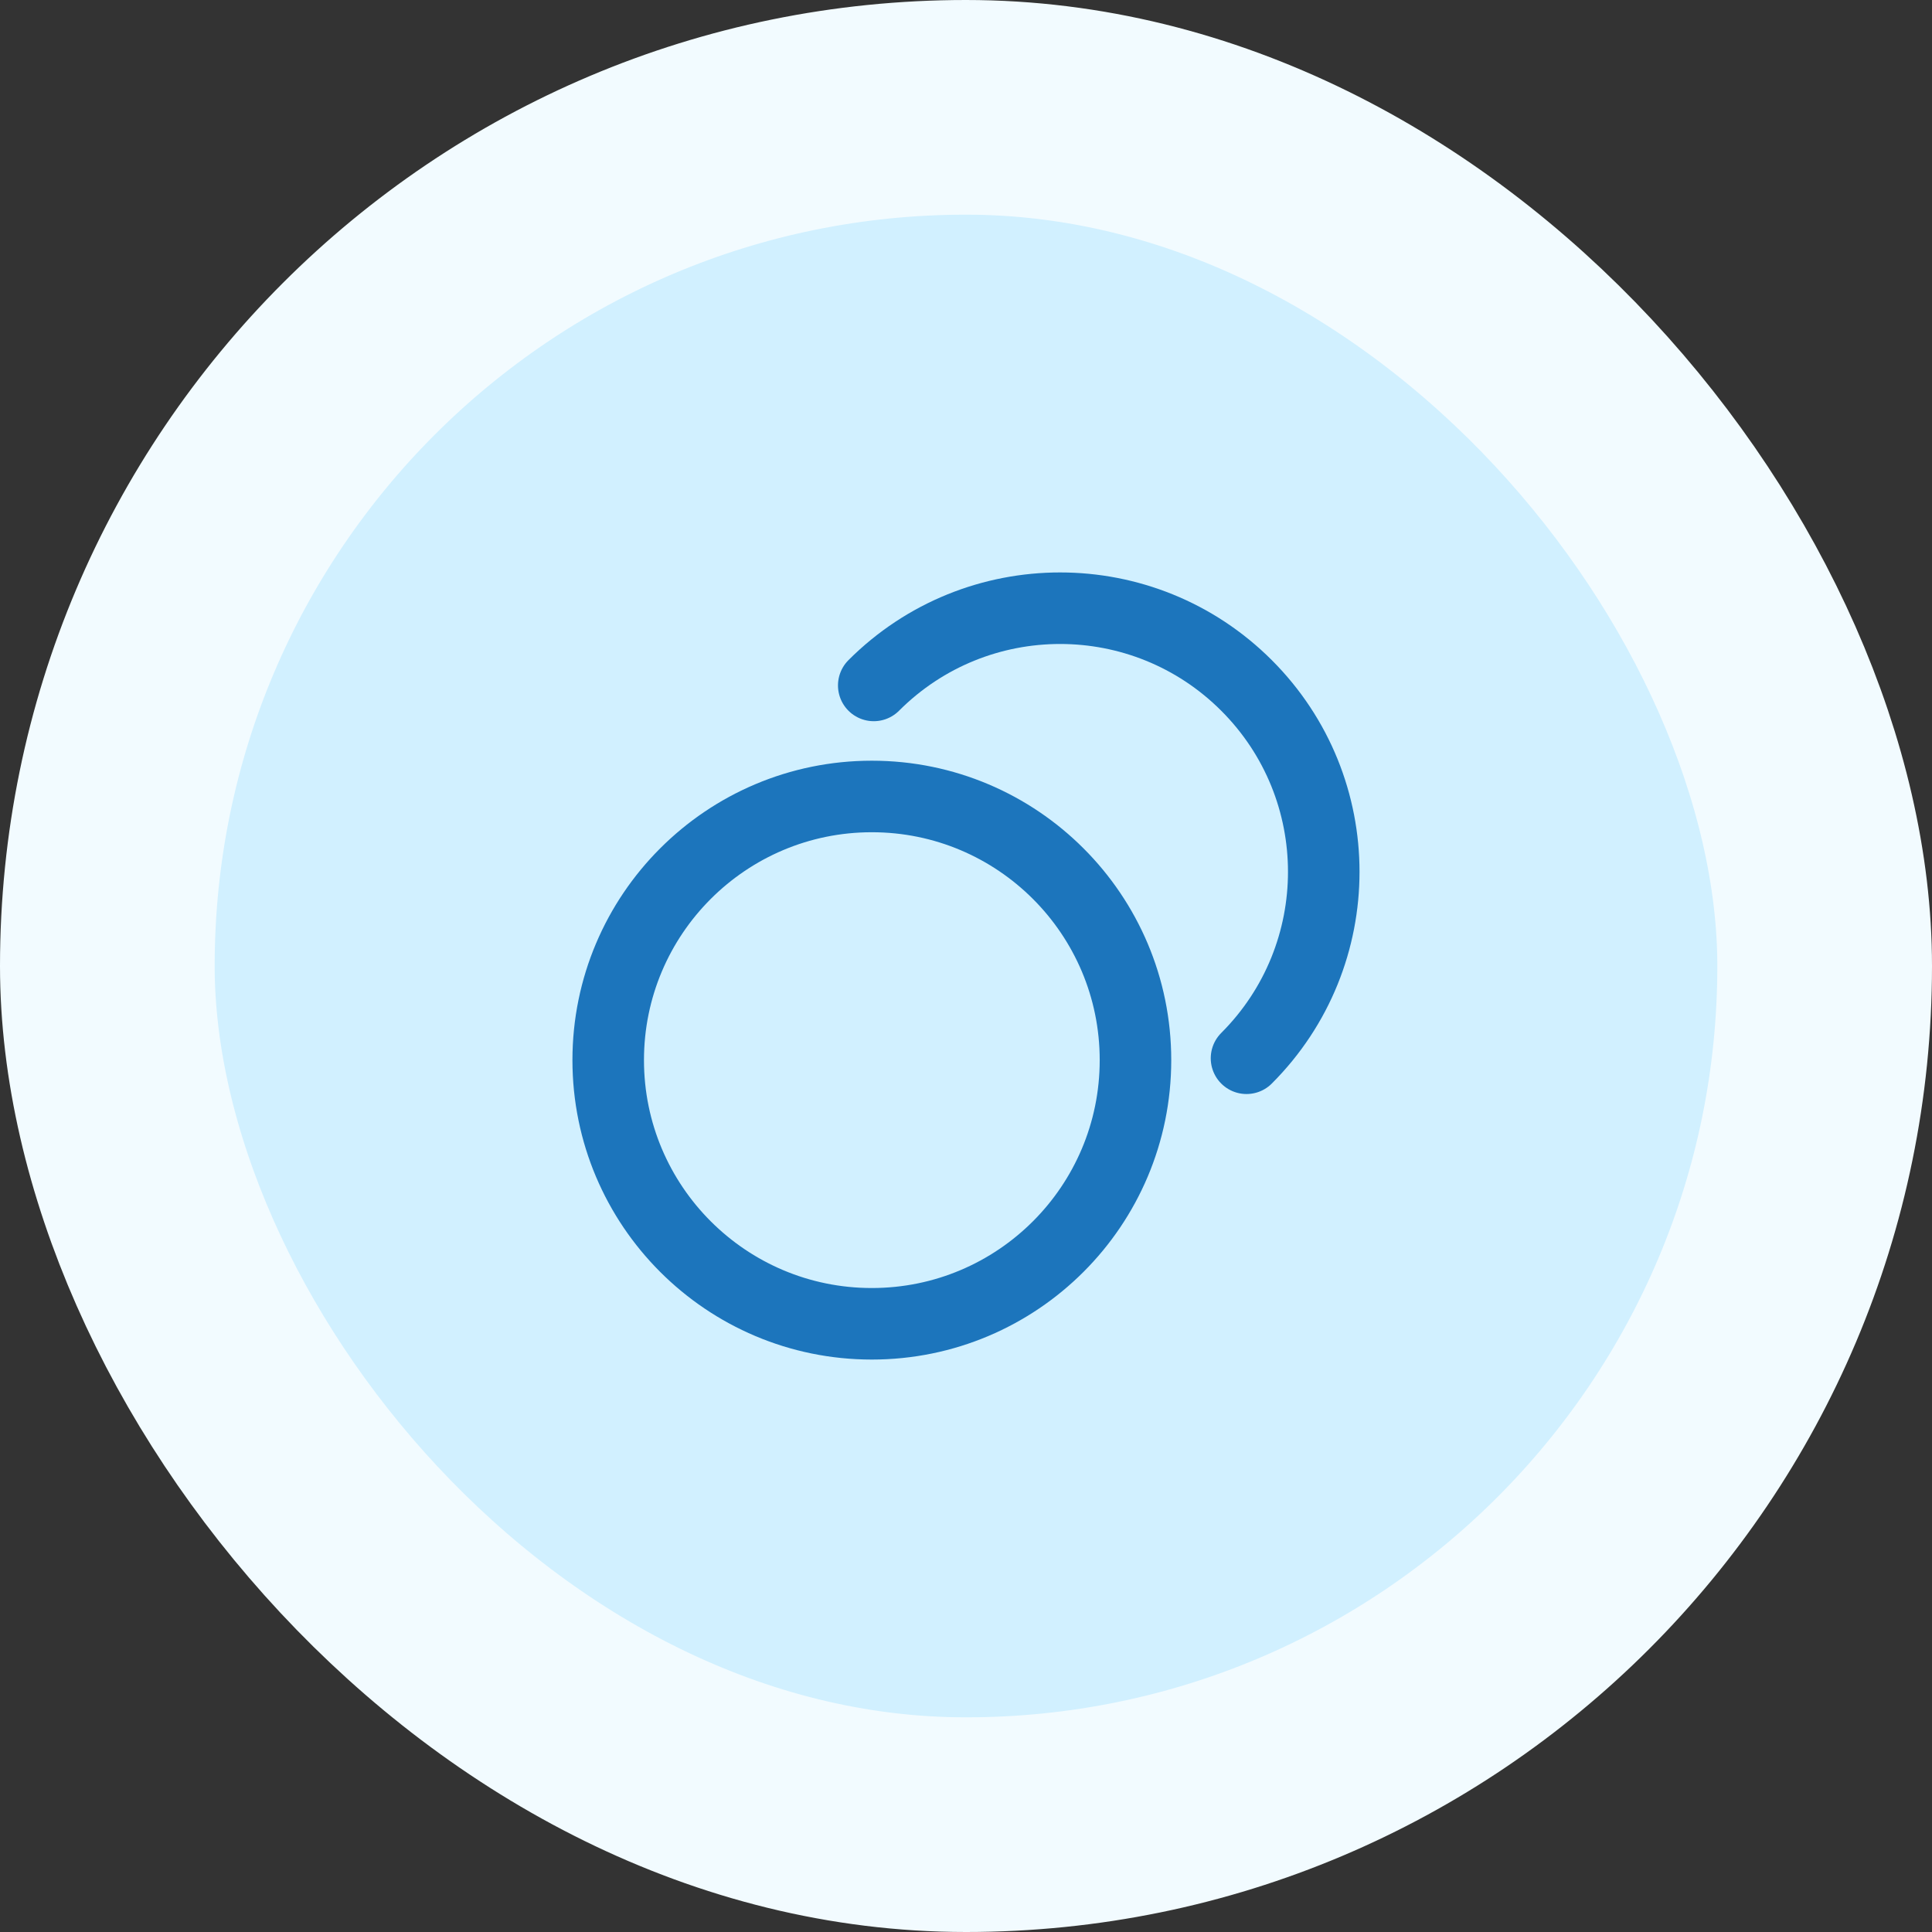 <svg width="36" height="36" viewBox="0 0 36 36" fill="none" xmlns="http://www.w3.org/2000/svg">
<rect x="0" y="0" width="36" height="36" fill="#333333" stroke="none"/>
<rect x="2" y="2" width="32" height="32" rx="16" fill="#D1F0FF"/>
<rect x="2" y="2" width="32" height="32" rx="16" stroke="#F2FBFF" stroke-width="4"/>
<g clip-path="url(#clip0_1000_2043)">
<path d="M16.281 12.772C18.199 10.853 21.309 10.854 23.227 12.772C25.146 14.69 25.146 17.8 23.227 19.719M21.158 19.754C21.158 22.467 18.959 24.667 16.245 24.667C13.532 24.667 11.333 22.467 11.333 19.754C11.333 17.041 13.532 14.841 16.245 14.841C18.959 14.841 21.158 17.041 21.158 19.754Z" stroke="#1C75BC" stroke-width="1.333" stroke-linecap="round" stroke-linejoin="round"/>
</g>
<defs>
<clipPath id="clip0_1000_2043">
<rect width="16" height="16" fill="white" transform="translate(10 10)"/>
</clipPath>
</defs>
</svg>
